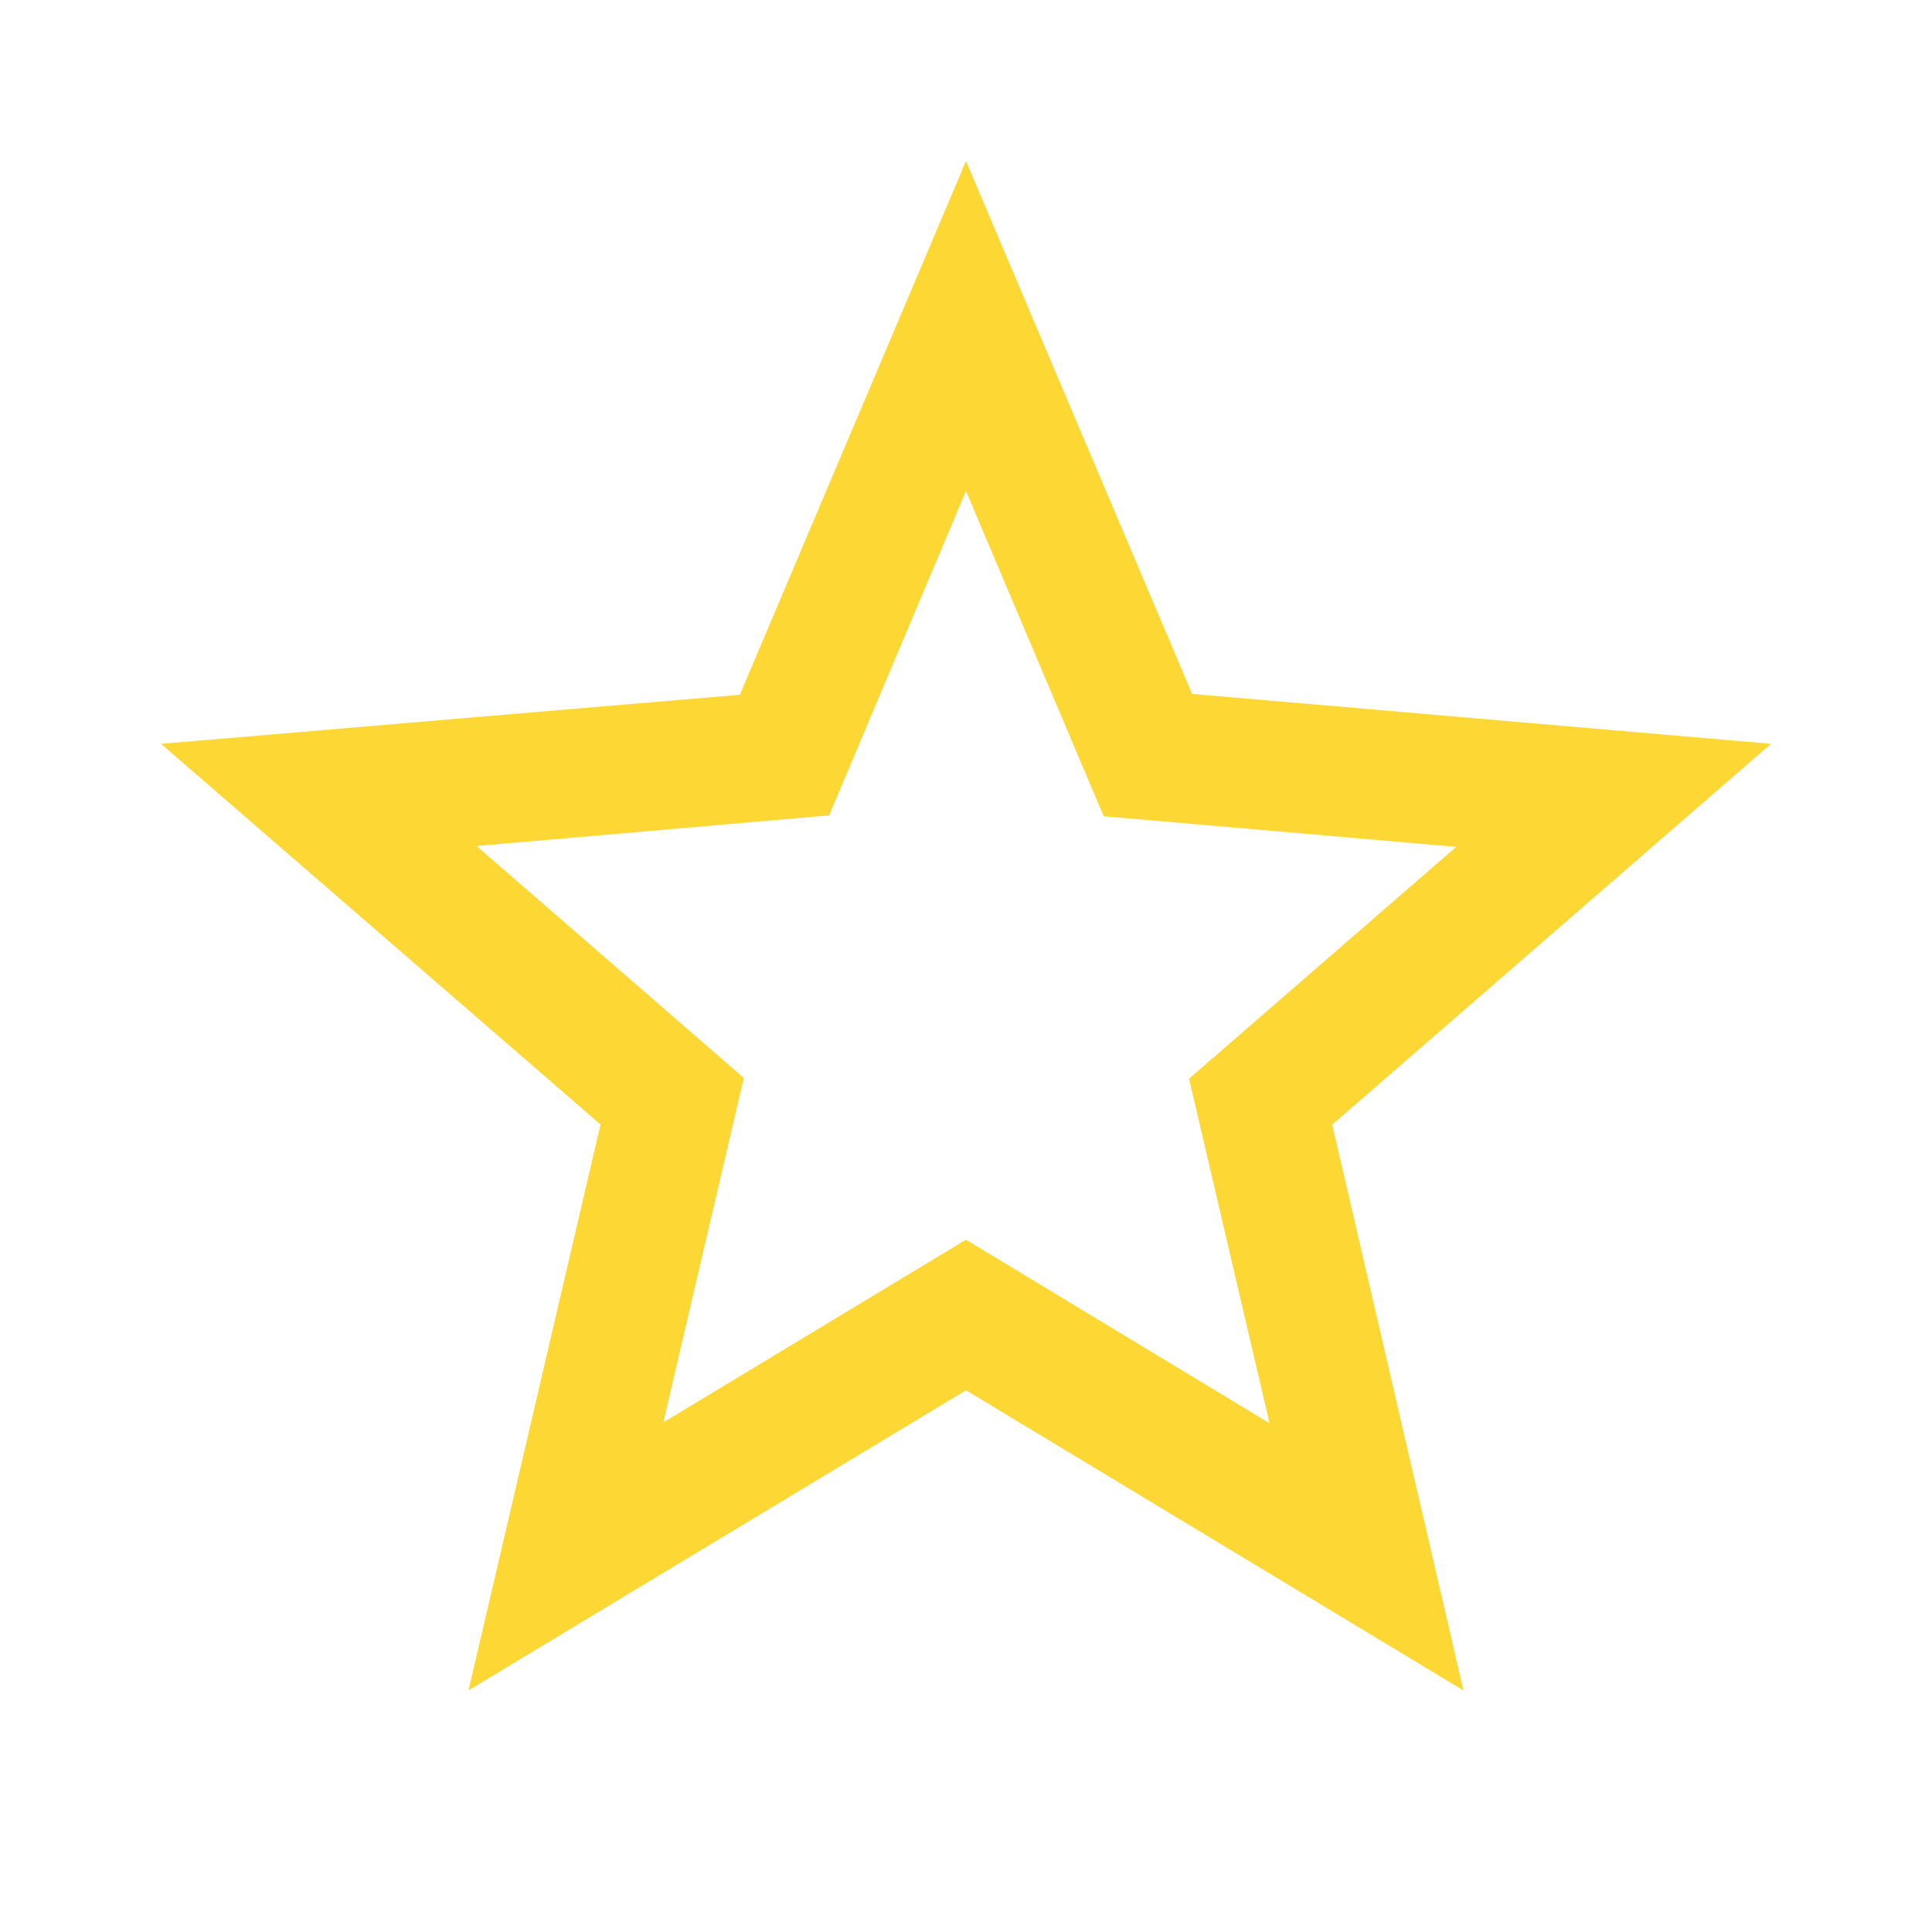 <?xml version="1.0" encoding="utf-8"?>
<!-- Generator: Adobe Illustrator 16.0.0, SVG Export Plug-In . SVG Version: 6.00 Build 0)  -->
<!DOCTYPE svg PUBLIC "-//W3C//DTD SVG 1.1//EN" "http://www.w3.org/Graphics/SVG/1.1/DTD/svg11.dtd">
<svg version="1.1" id="Слой_1" xmlns="http://www.w3.org/2000/svg" xmlns:xlink="http://www.w3.org/1999/xlink" x="0px" y="0px"
	 width="18px" height="18px" viewBox="0 0 18 18" enable-background="new 0 0 18 18" xml:space="preserve">
<path fill="#FDD835" d="M16.5,6.93l-5.393-0.465L9,1.5L6.893,6.473L1.5,6.93l4.095,3.547l-1.23,5.272L9,12.953l4.635,2.797
	l-1.223-5.272L16.5,6.93z M9,11.55l-2.82,1.702l0.75-3.209L4.44,7.882l3.285-0.285L9,4.575l1.283,3.03l3.284,0.285l-2.489,2.16
	l0.75,3.21L9,11.55z"/>
<path fill="none" d="M0,0h18v18H0V0z"/>
</svg>

